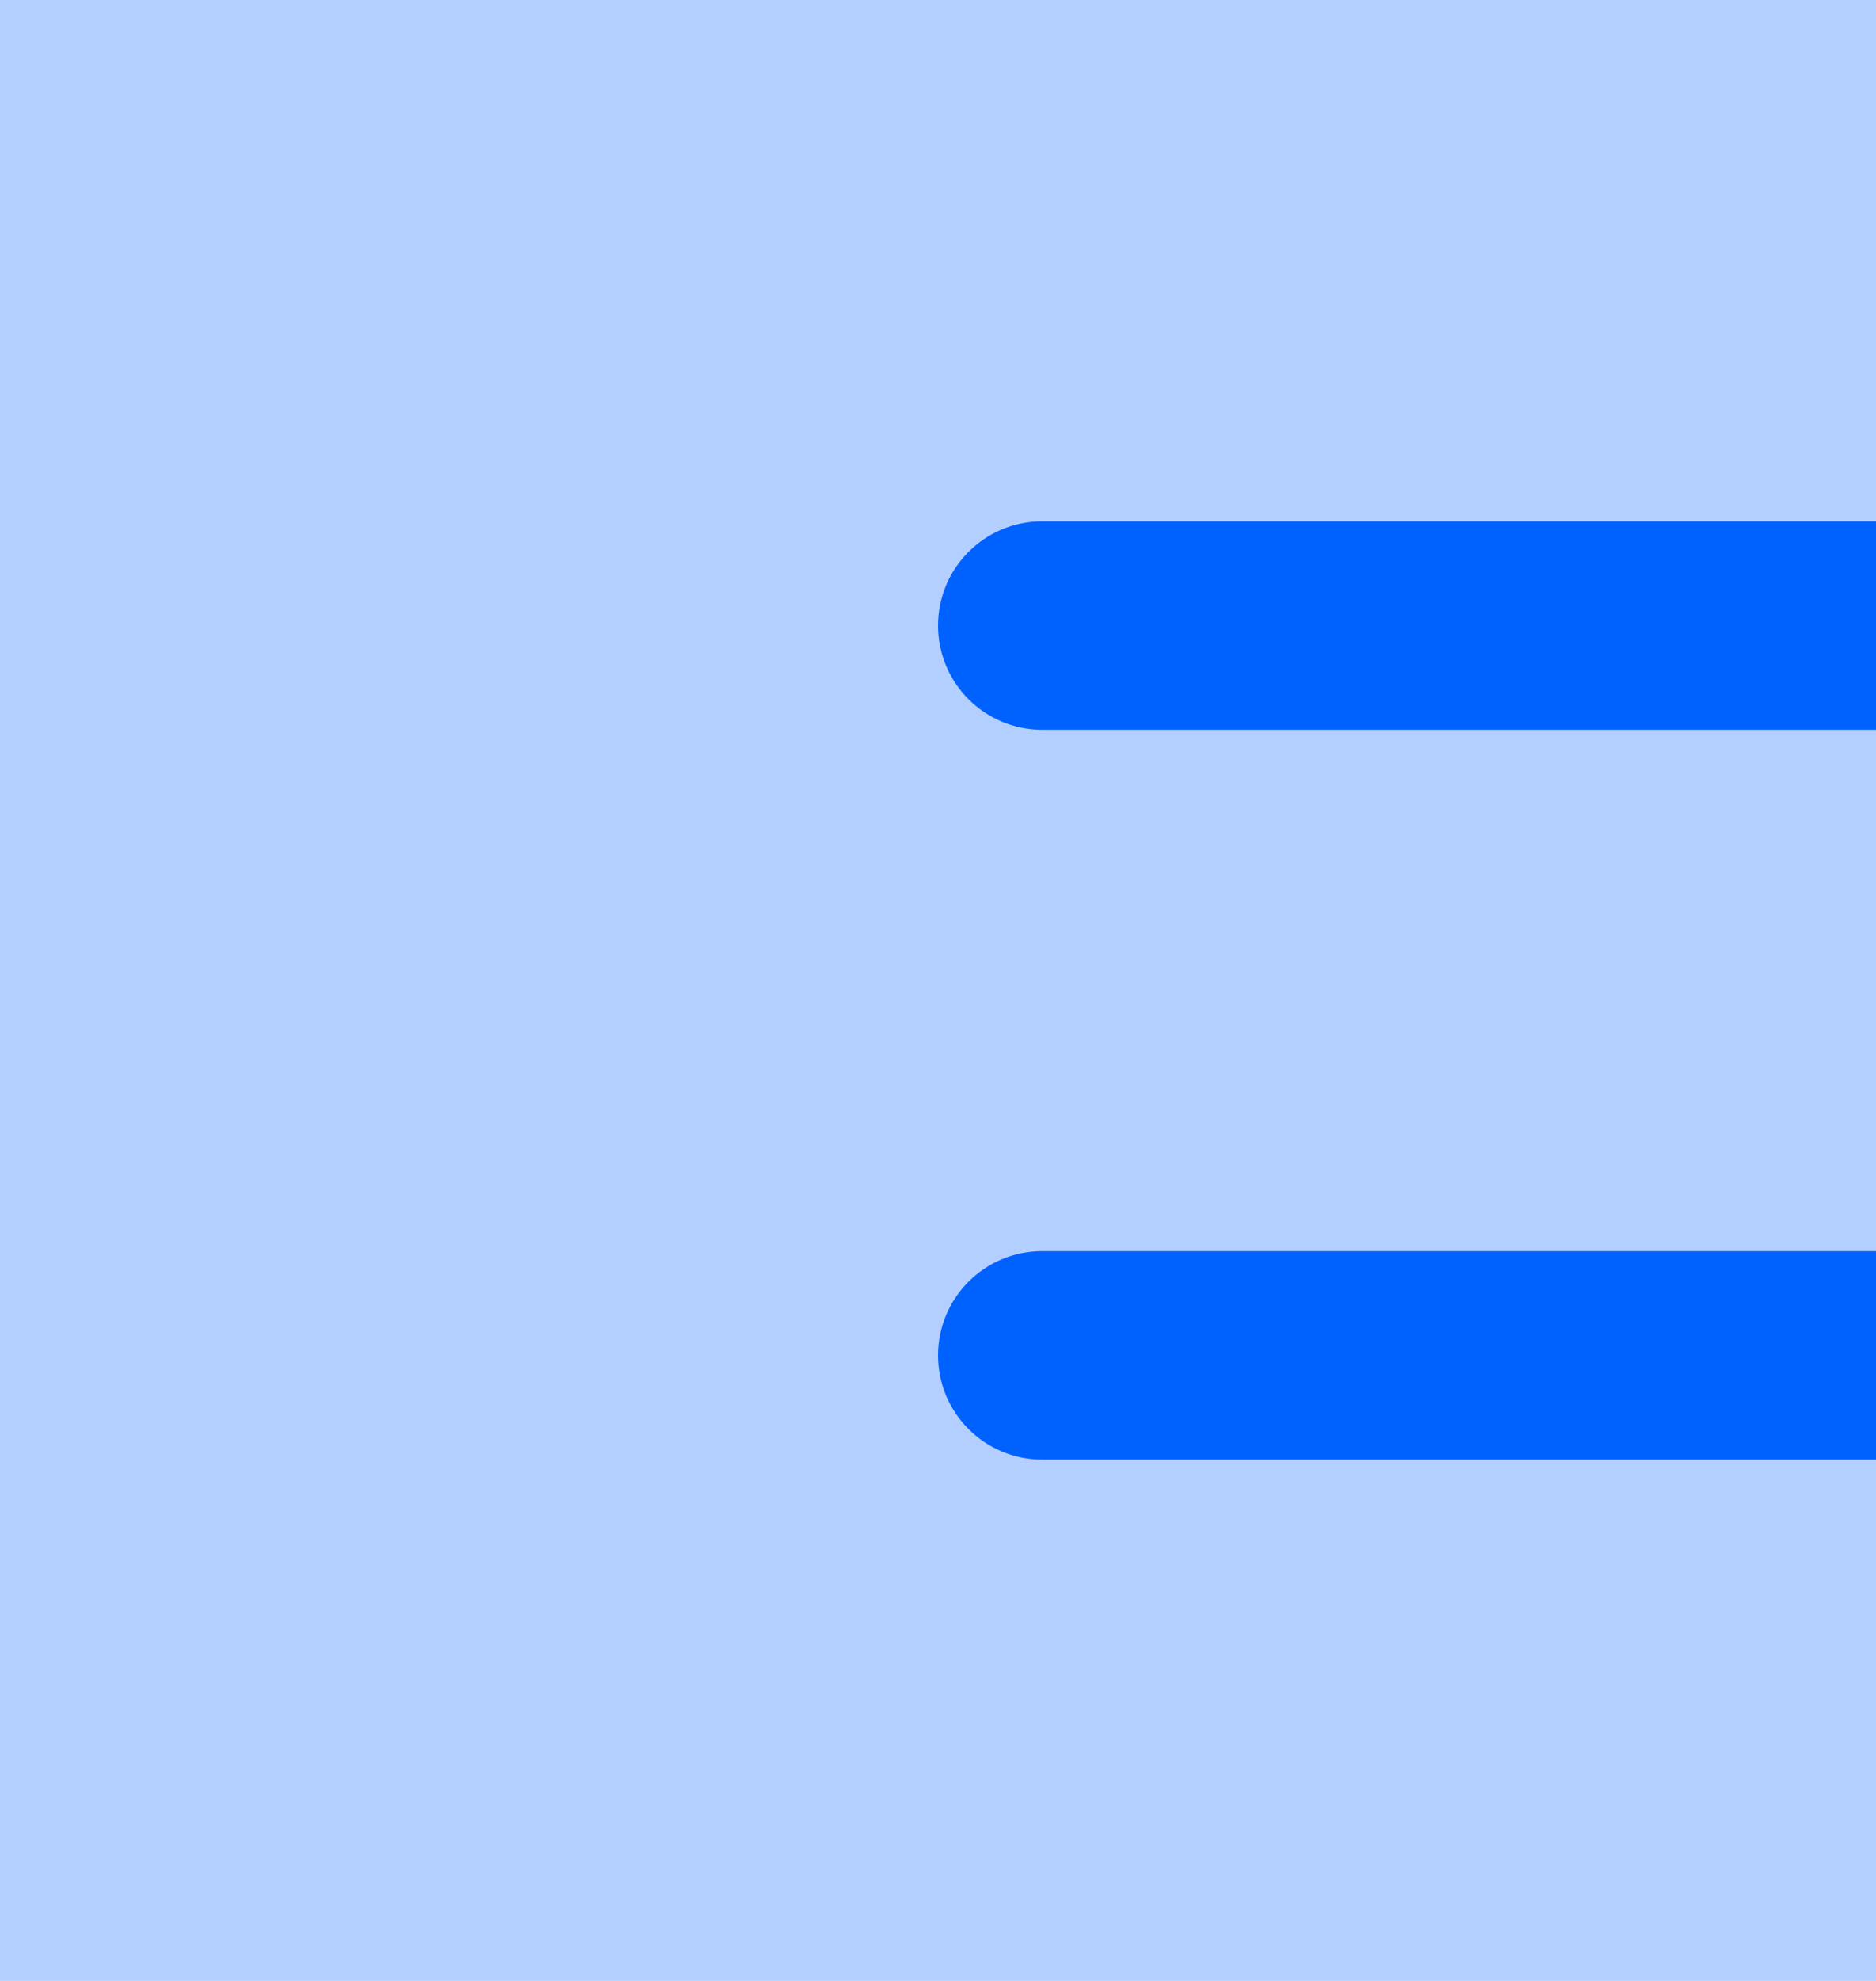 <?xml version="1.0" encoding="UTF-8"?>
<svg width="18px" height="19px" viewBox="0 0 18 19" version="1.1" xmlns="http://www.w3.org/2000/svg" xmlns:xlink="http://www.w3.org/1999/xlink">
    <!-- Generator: Sketch 64 (93537) - https://sketch.com -->
    <title>Group 2</title>
    <desc>Created with Sketch.</desc>
    <g id="基础" stroke="none" stroke-width="1" fill="none" fill-rule="evenodd">
        <g id="按钮" transform="translate(-43, -353)">
            <g id="编组">
                <g id="Group-3-Copy-4" transform="translate(0, 336)">
                    <g id="Group-2" transform="translate(40, 15)">
                        <rect id="Rectangle" x="0" y="0" width="24" height="24"></rect>
                        <g id="Group-4" transform="translate(3, 2)">
                            <rect id="Rectangle" fill="#B3CFFF" x="0" y="0" width="18" height="19"></rect>
                            <path d="M10,5 L18,5 L18,5 L18,7 L10,7 C9.448,7 9,6.552 9,6 C9,5.448 9.448,5 10,5 Z" id="Rectangle" fill="#0062FE"></path>
                            <path d="M10,12 L18,12 L18,12 L18,14 L10,14 C9.448,14 9,13.552 9,13 C9,12.448 9.448,12 10,12 Z" id="Rectangle-Copy-4" fill="#0062FE"></path>
                        </g>
                    </g>
                </g>
            </g>
        </g>
    </g>
</svg>
